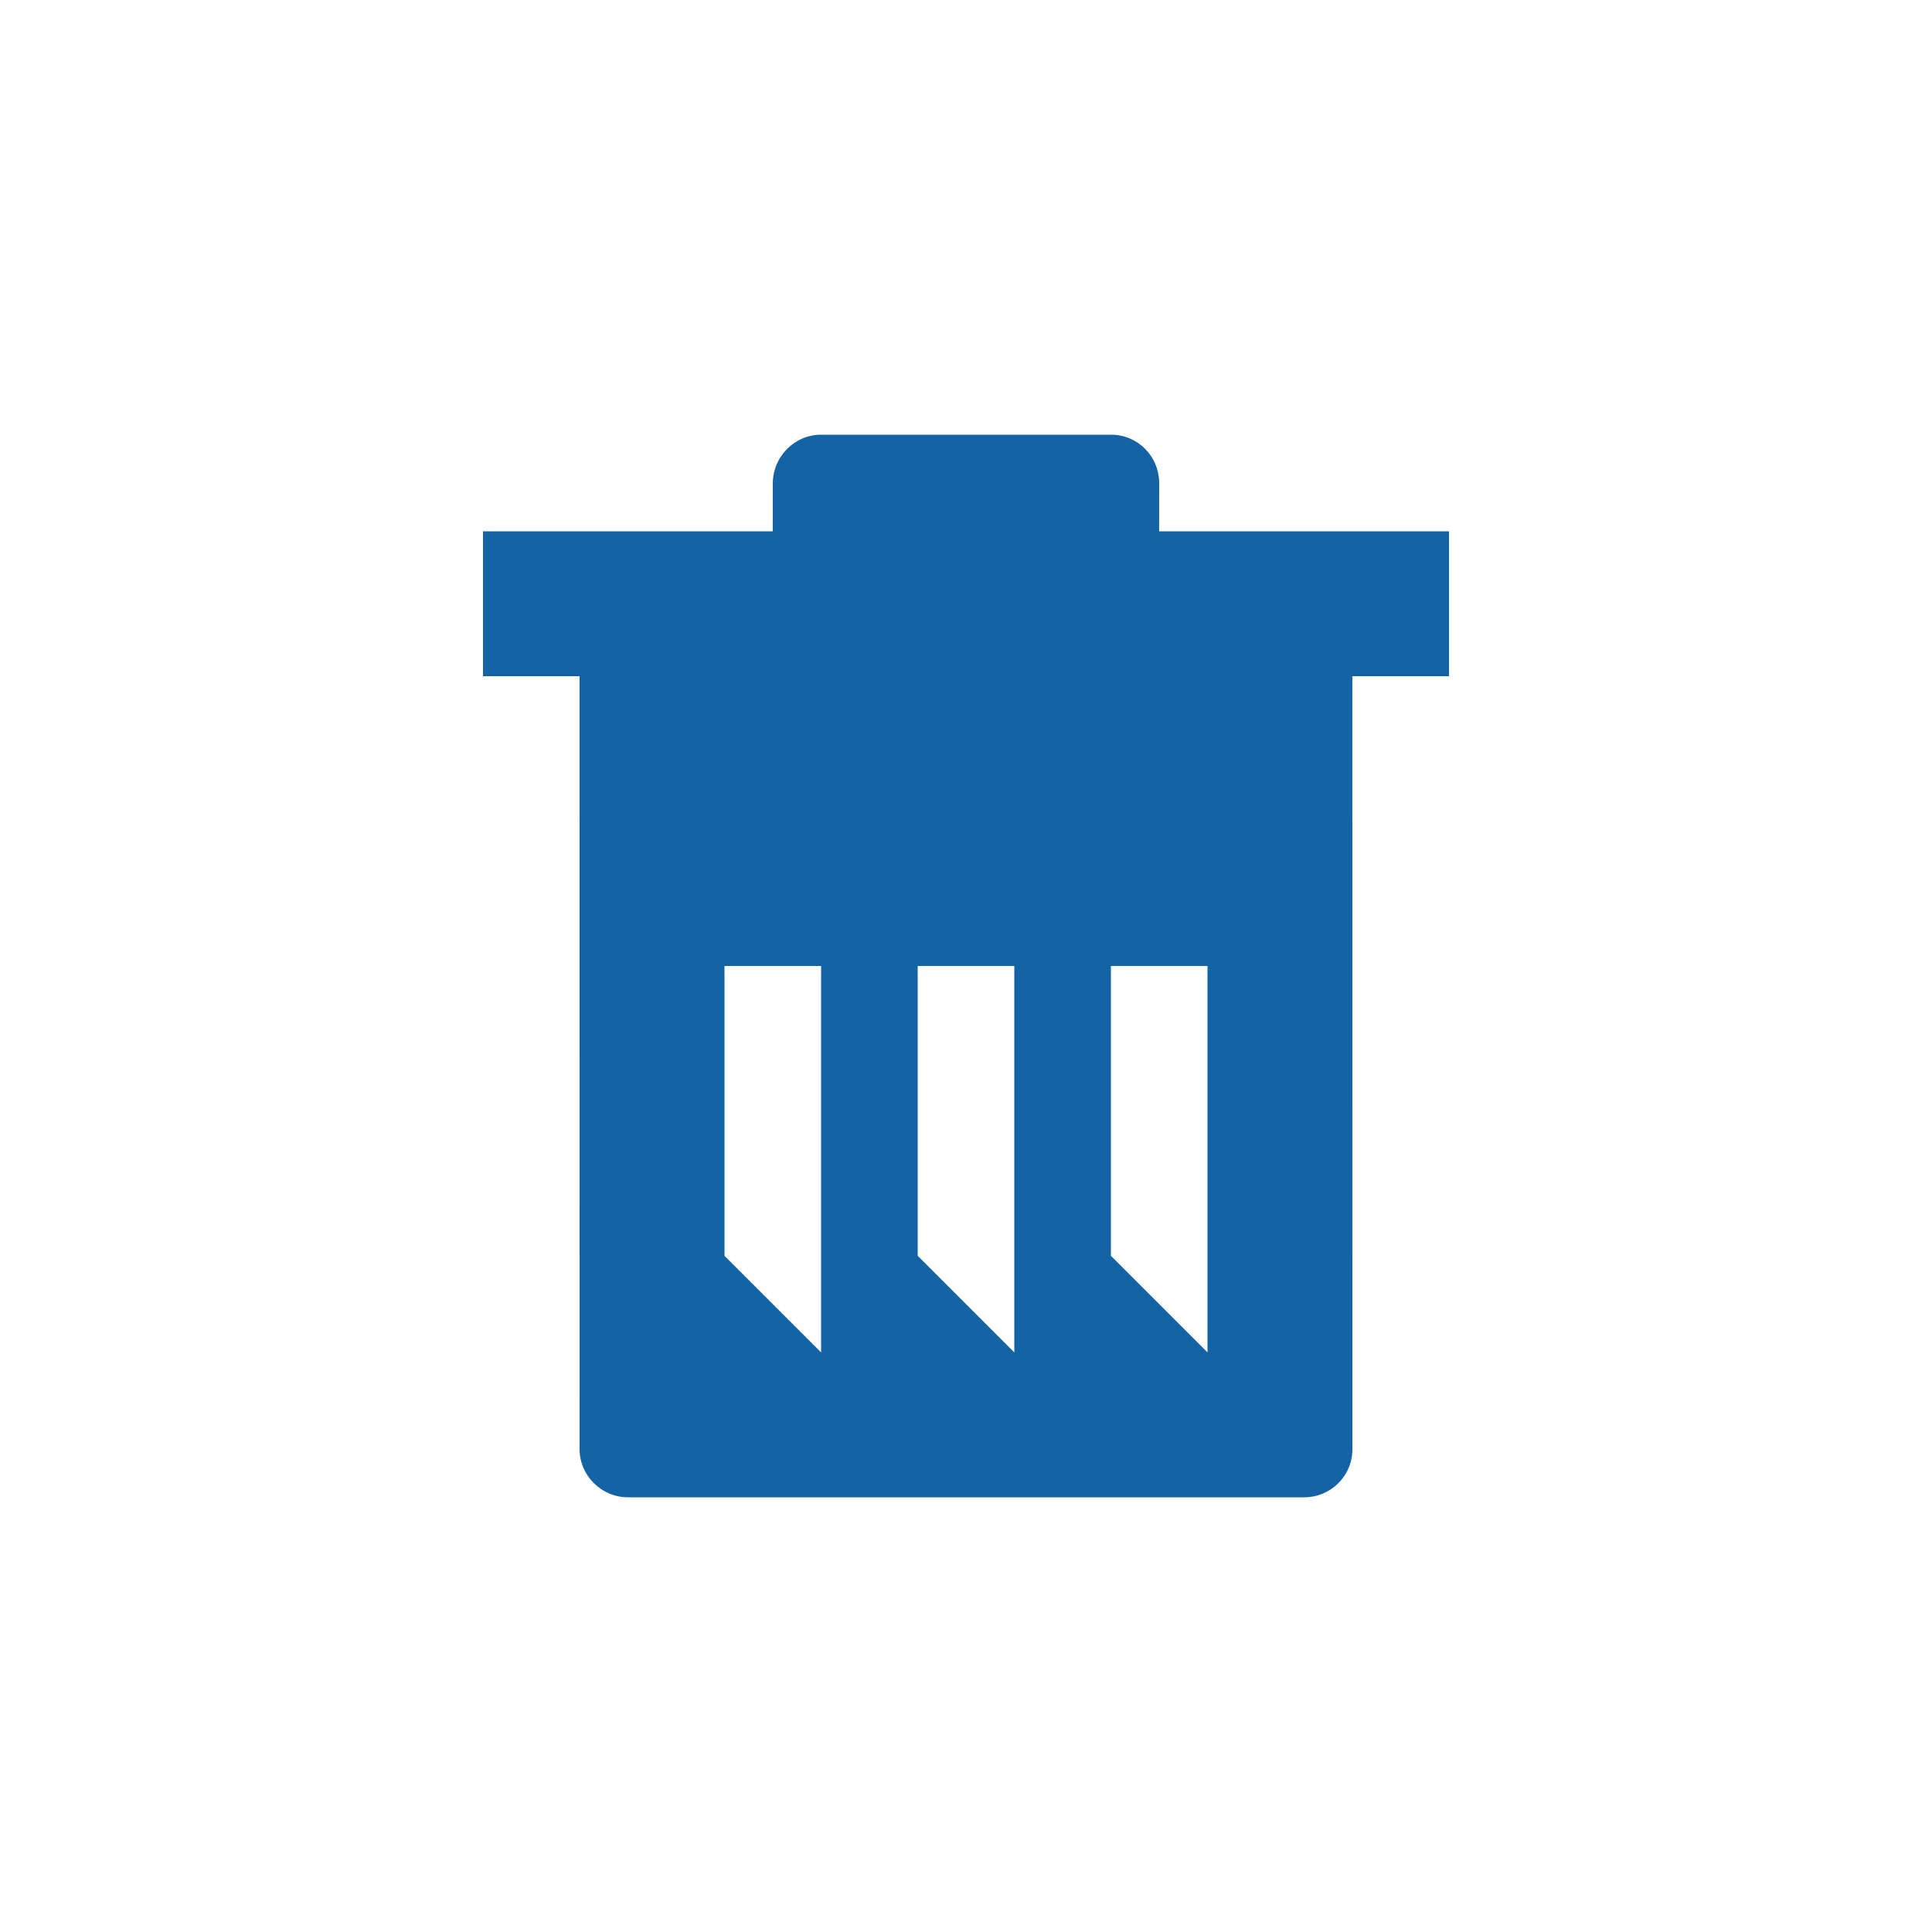<svg width="40" height="40" viewBox="0 0 40 40" fill="none" xmlns="http://www.w3.org/2000/svg">
<path fill-rule="evenodd" clip-rule="evenodd" d="M23.003 9C23.554 9 24 9.443 24 10.009L23.999 11H30V14H27.999L28 30.008C28 30.556 27.555 31 26.999 31H13.001C12.448 31 12 30.545 12 30.008L11.999 14H10V11H15.999L16 10.009C16 9.452 16.453 9 16.997 9H23.003ZM17 20H15V26L17 28V20ZM21 20H19V26L21 28V20ZM25 20H23V26L25 28V20Z" fill="#1464A5"/>
</svg>
